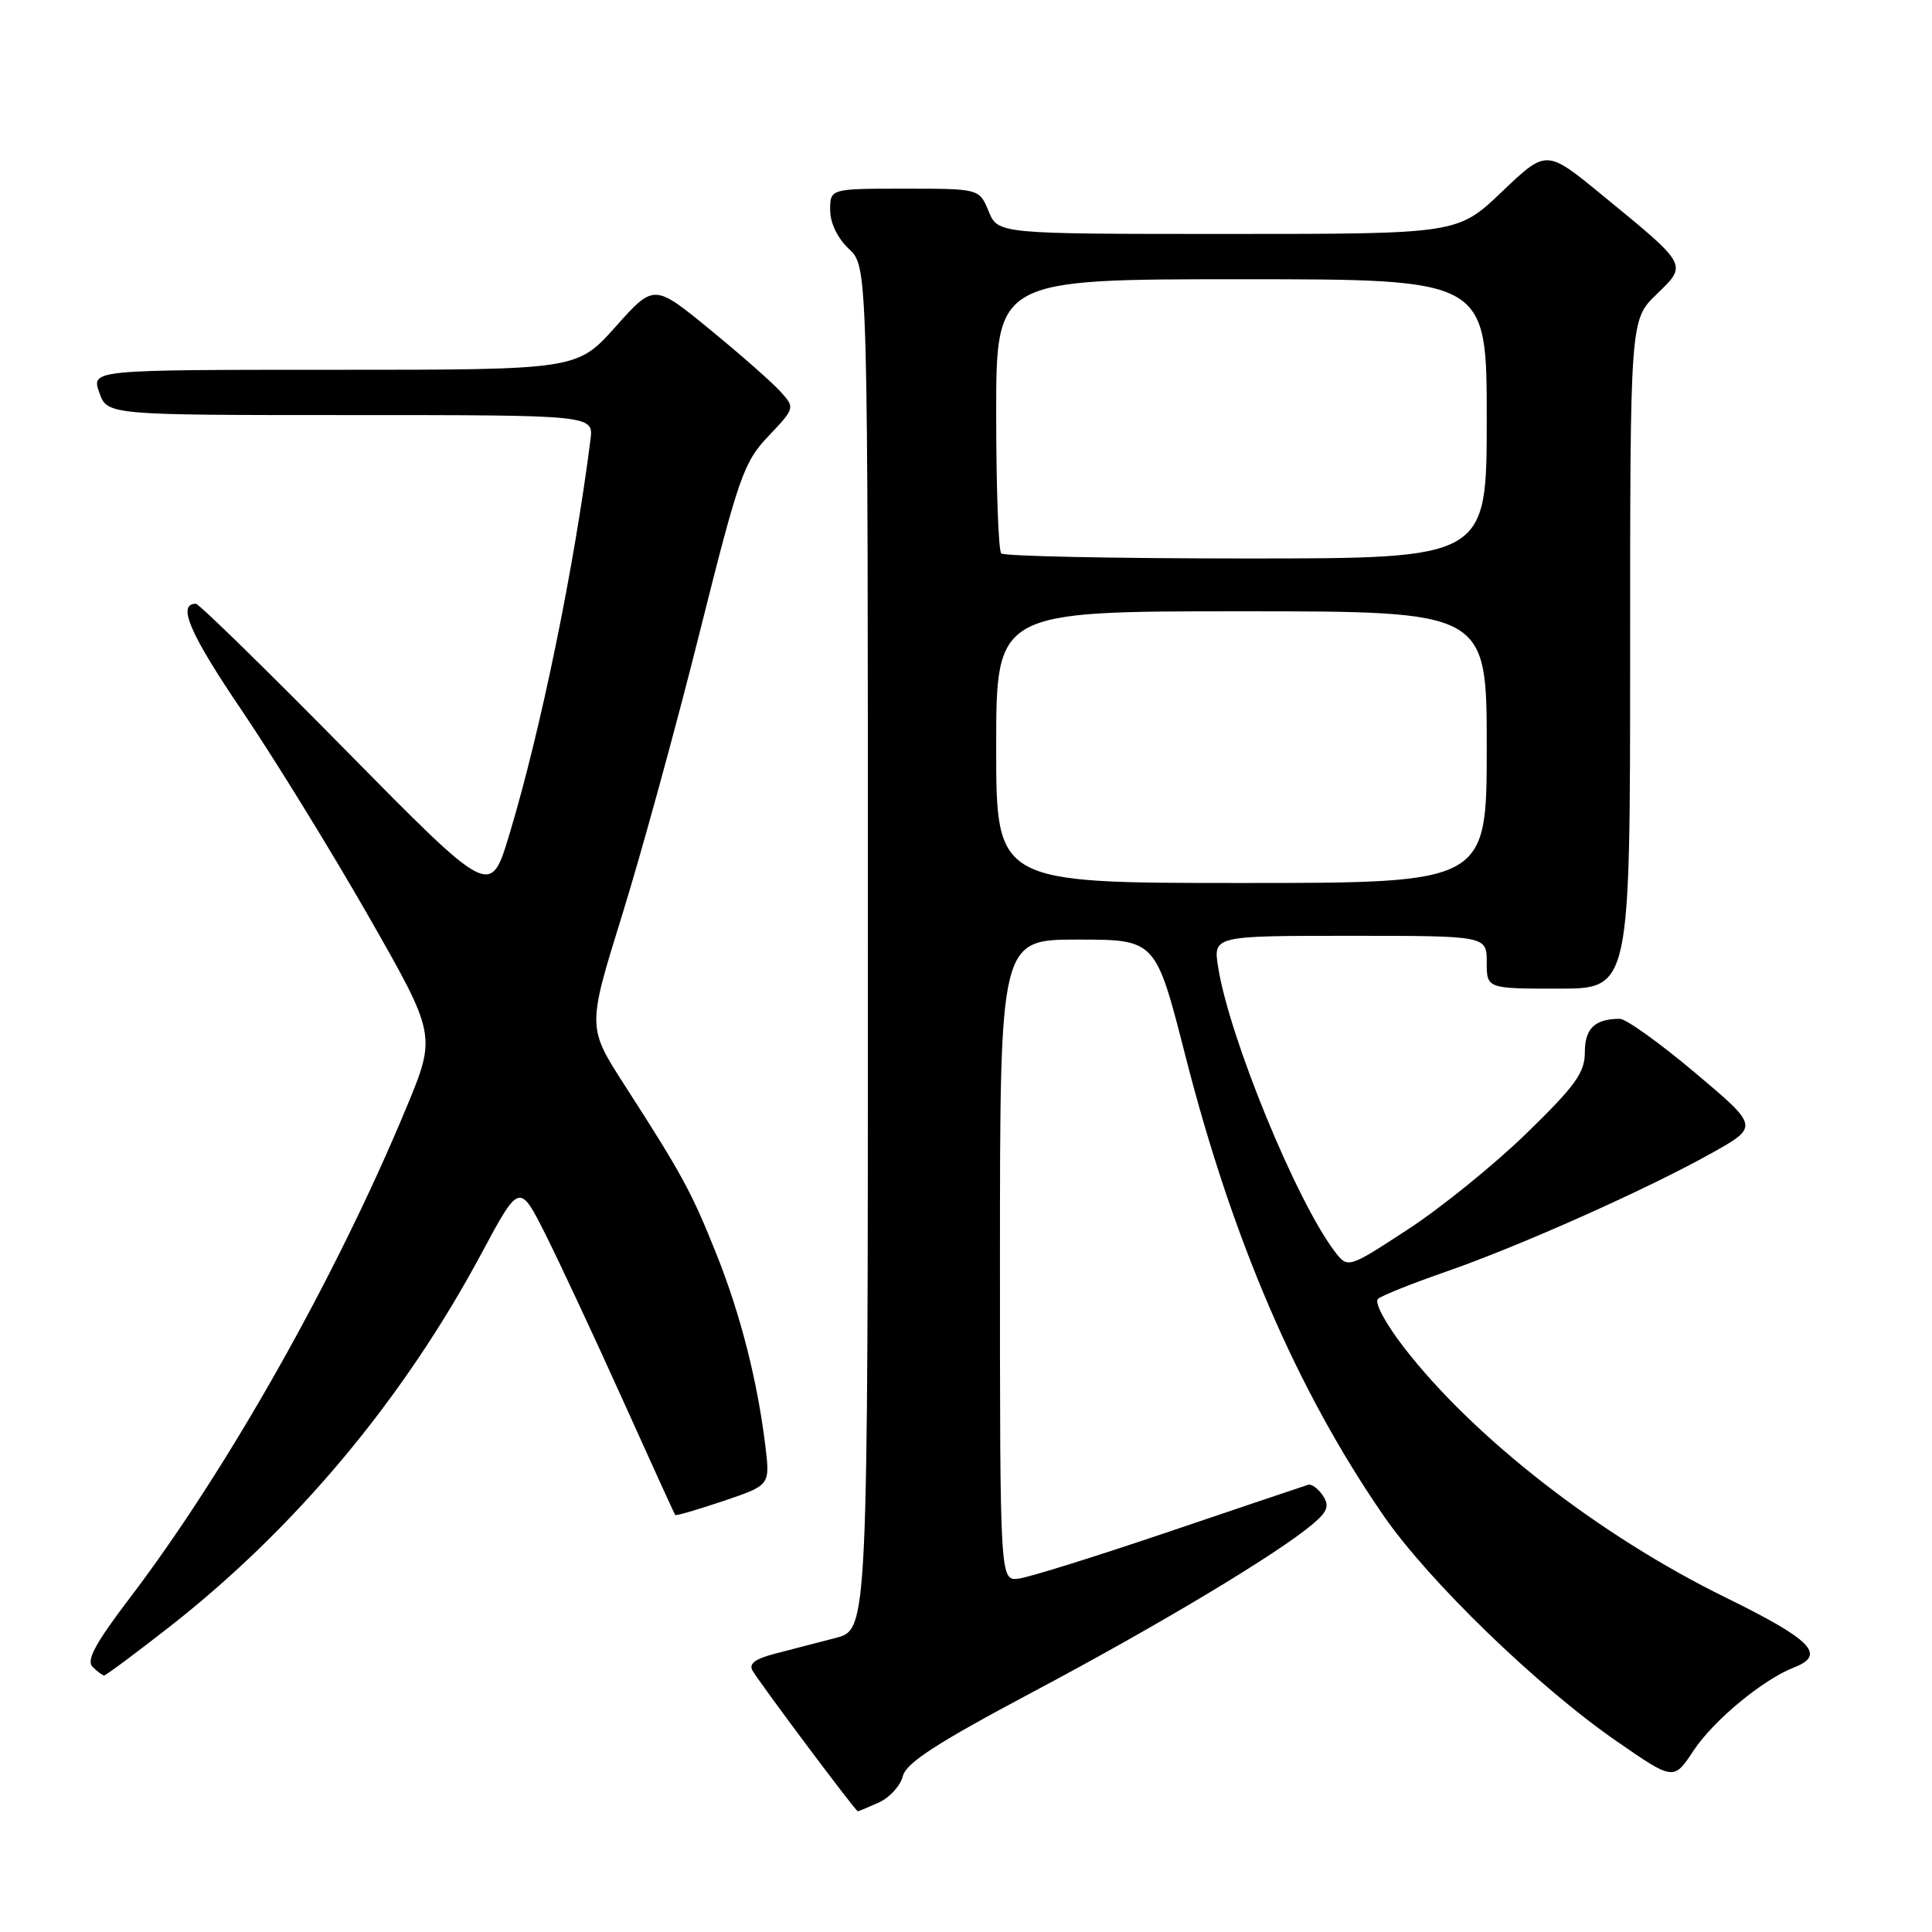 <?xml version="1.0" encoding="UTF-8" standalone="no"?>
<!DOCTYPE svg PUBLIC "-//W3C//DTD SVG 1.1//EN" "http://www.w3.org/Graphics/SVG/1.1/DTD/svg11.dtd" >
<svg xmlns="http://www.w3.org/2000/svg" xmlns:xlink="http://www.w3.org/1999/xlink" version="1.1" viewBox="0 0 256 256">
 <g >
 <path fill="currentColor"
d=" M 116.48 238.83 C 117.89 238.18 119.31 236.62 119.63 235.35 C 120.07 233.59 124.12 230.97 136.85 224.20 C 153.52 215.35 169.35 205.85 173.95 201.94 C 175.92 200.27 176.18 199.53 175.29 198.18 C 174.68 197.26 173.81 196.61 173.34 196.74 C 172.88 196.88 164.62 199.66 155.00 202.92 C 145.38 206.18 136.38 209.00 135.00 209.17 C 132.50 209.50 132.50 209.50 132.50 167.00 C 132.50 124.50 132.50 124.50 142.82 124.50 C 153.14 124.50 153.14 124.50 157.07 139.90 C 163.29 164.27 171.83 184.13 183.27 200.75 C 189.23 209.43 203.76 223.50 214.21 230.72 C 221.77 235.95 221.77 235.95 224.40 231.97 C 227.06 227.95 233.60 222.54 237.75 220.93 C 242.01 219.27 240.05 217.27 228.70 211.70 C 211.99 203.52 195.26 190.51 185.99 178.49 C 183.56 175.34 182.08 172.56 182.59 172.11 C 183.09 171.67 187.10 170.07 191.50 168.54 C 201.24 165.17 218.26 157.58 226.79 152.80 C 233.08 149.28 233.08 149.28 224.60 142.14 C 219.94 138.21 215.45 135.00 214.64 135.00 C 211.33 135.00 210.00 136.27 210.00 139.43 C 210.00 142.13 208.75 143.87 202.25 150.19 C 197.99 154.33 190.92 160.06 186.54 162.91 C 178.59 168.10 178.59 168.10 176.84 165.80 C 171.76 159.10 162.91 137.53 161.42 128.21 C 160.74 124.00 160.74 124.00 178.87 124.00 C 197.00 124.00 197.00 124.00 197.00 127.50 C 197.00 131.00 197.00 131.00 206.50 131.00 C 216.00 131.00 216.00 131.00 216.00 86.70 C 216.00 42.39 216.00 42.39 219.49 39.01 C 223.63 35.00 223.76 35.24 212.20 25.77 C 204.90 19.79 204.90 19.79 199.02 25.40 C 193.15 31.00 193.15 31.00 162.70 31.00 C 132.24 31.00 132.24 31.00 131.00 28.00 C 129.76 25.00 129.76 25.00 119.88 25.00 C 110.00 25.00 110.00 25.00 110.00 27.83 C 110.00 29.55 110.98 31.57 112.50 33.00 C 115.00 35.35 115.00 35.35 115.00 125.64 C 115.00 215.92 115.00 215.92 110.75 217.03 C 108.41 217.64 104.80 218.57 102.73 219.11 C 100.04 219.81 99.17 220.46 99.73 221.39 C 100.87 223.30 113.37 240.00 113.66 240.00 C 113.79 240.00 115.06 239.47 116.48 238.83 Z  M 22.36 215.64 C 39.13 202.54 53.43 185.44 63.79 166.10 C 68.83 156.71 68.83 156.71 72.30 163.60 C 74.20 167.40 78.80 177.25 82.52 185.50 C 86.24 193.75 89.36 200.61 89.47 200.74 C 89.57 200.88 92.44 200.04 95.85 198.89 C 102.04 196.80 102.04 196.80 101.42 191.65 C 100.37 182.98 98.12 174.14 94.92 166.15 C 91.64 157.94 90.38 155.62 82.77 143.80 C 77.82 136.11 77.82 136.11 82.42 121.30 C 84.95 113.16 89.56 96.38 92.66 84.00 C 97.90 63.08 98.54 61.24 101.83 57.78 C 105.34 54.07 105.35 54.04 103.43 51.90 C 102.37 50.72 98.16 47.01 94.08 43.67 C 86.66 37.59 86.66 37.59 81.56 43.30 C 76.46 49.00 76.46 49.00 44.28 49.00 C 12.10 49.00 12.10 49.00 13.15 52.00 C 14.20 55.00 14.20 55.00 46.42 55.00 C 78.65 55.00 78.65 55.00 78.24 58.25 C 76.10 75.15 71.62 96.94 67.46 110.68 C 64.98 118.87 64.98 118.87 45.83 99.43 C 35.30 88.74 26.36 80.00 25.95 80.00 C 23.44 80.00 25.14 83.96 31.98 94.05 C 36.25 100.35 43.81 112.63 48.79 121.33 C 57.83 137.17 57.83 137.17 53.82 146.83 C 44.47 169.33 30.11 194.78 17.17 211.78 C 12.65 217.72 11.41 220.01 12.26 220.86 C 12.89 221.49 13.58 222.00 13.81 222.00 C 14.03 222.00 17.88 219.14 22.36 215.64 Z  M 132.00 99.00 C 132.00 81.00 132.00 81.00 164.50 81.00 C 197.00 81.00 197.00 81.00 197.00 99.00 C 197.00 117.00 197.00 117.00 164.50 117.00 C 132.00 117.00 132.00 117.00 132.00 99.00 Z  M 132.67 73.33 C 132.30 72.97 132.00 64.64 132.00 54.83 C 132.00 37.00 132.00 37.00 164.50 37.00 C 197.00 37.00 197.00 37.00 197.00 55.50 C 197.00 74.00 197.00 74.00 165.17 74.00 C 147.66 74.00 133.03 73.70 132.67 73.33 Z "/>
</g>
</svg>